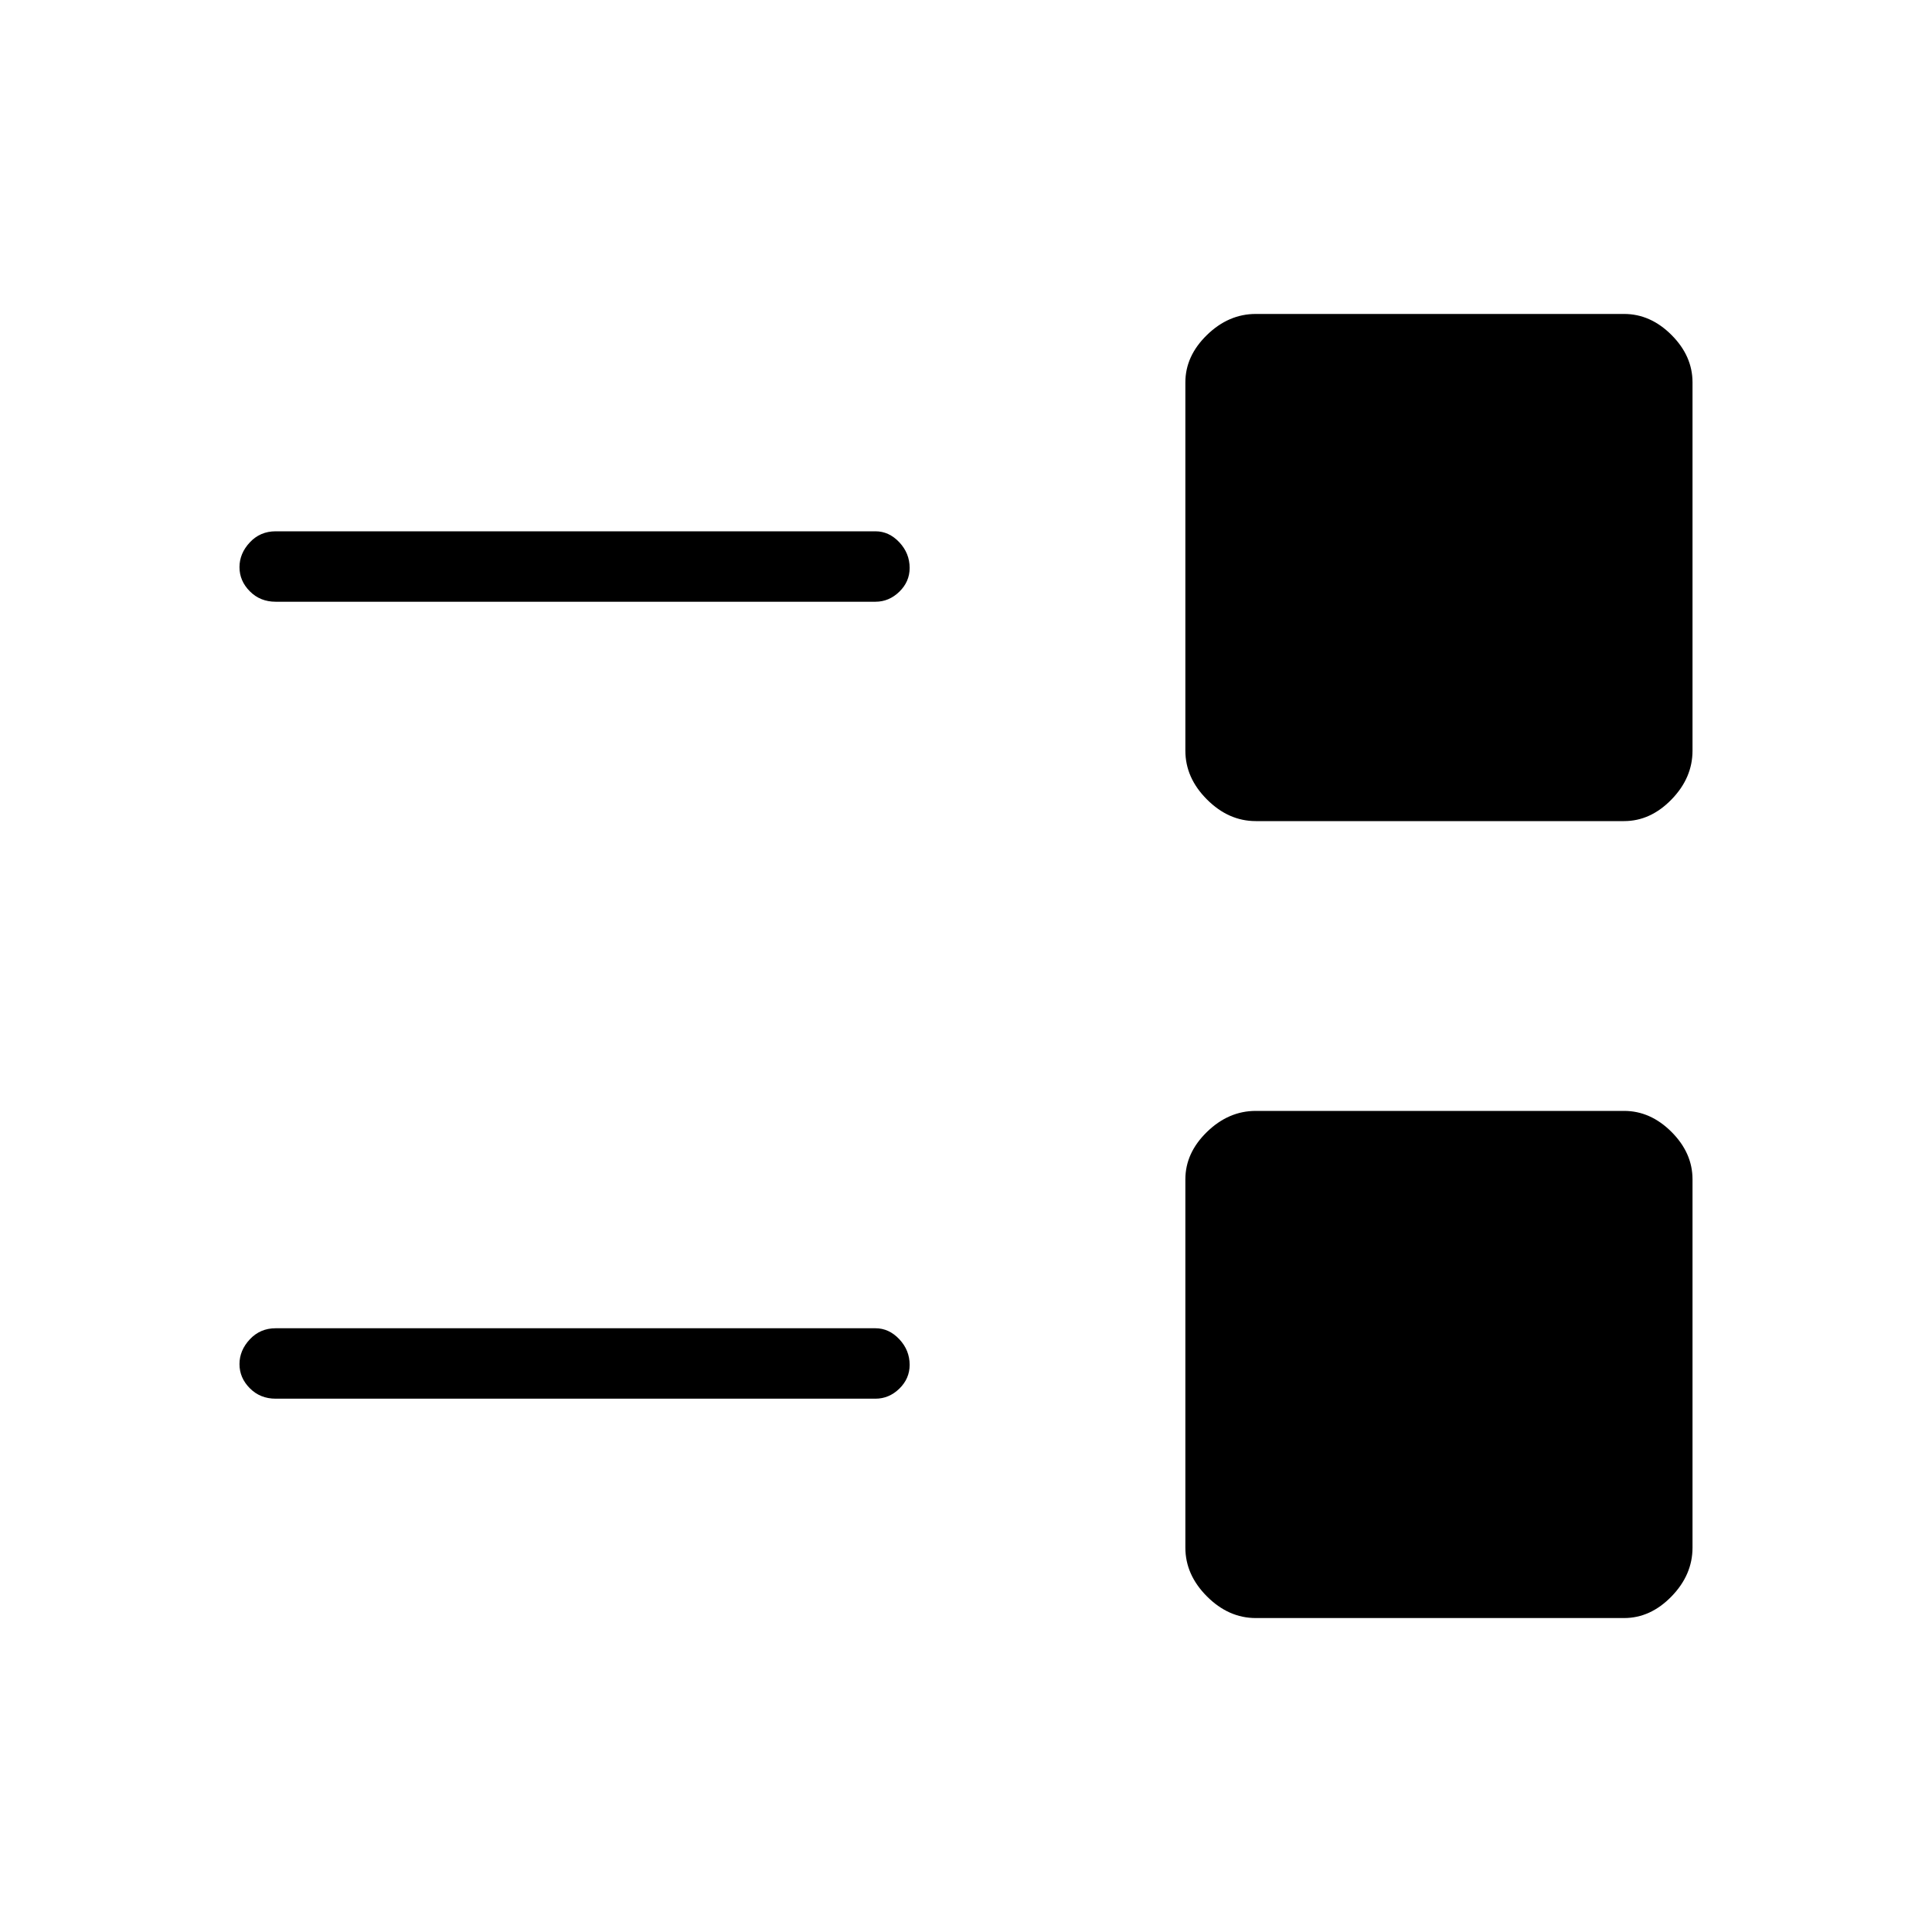 <svg xmlns="http://www.w3.org/2000/svg" height="48" viewBox="0 -960 960 960" width="48"><path d="M624-156q-13.53 0-24.26-10.74Q589-177.48 589-191v-183q0-13.11 10.74-23.56Q610.47-408 624-408h183q13.11 0 23.56 10.44Q841-387.11 841-374v183q0 13.52-10.44 24.26Q820.11-156 807-156H624ZM137-265q-7.73 0-12.86-5.18-5.14-5.17-5.14-12 0-6.82 5.14-12.32 5.13-5.5 12.86-5.5h298q6.75 0 11.88 5.47 5.12 5.47 5.12 12.72 0 6.83-5.12 11.82Q441.75-265 435-265H137Zm487-287q-13.53 0-24.26-10.74Q589-573.47 589-587v-183q0-13.11 10.74-23.56Q610.47-804 624-804h183q13.11 0 23.56 10.44Q841-783.11 841-770v183q0 13.53-10.44 24.26Q820.11-552 807-552H624ZM137-661q-7.73 0-12.86-5.18-5.14-5.17-5.14-12 0-6.82 5.14-12.32 5.13-5.5 12.86-5.5h298q6.75 0 11.88 5.47 5.12 5.47 5.12 12.72 0 6.84-5.12 11.82Q441.75-661 435-661H137Z"/></svg>
